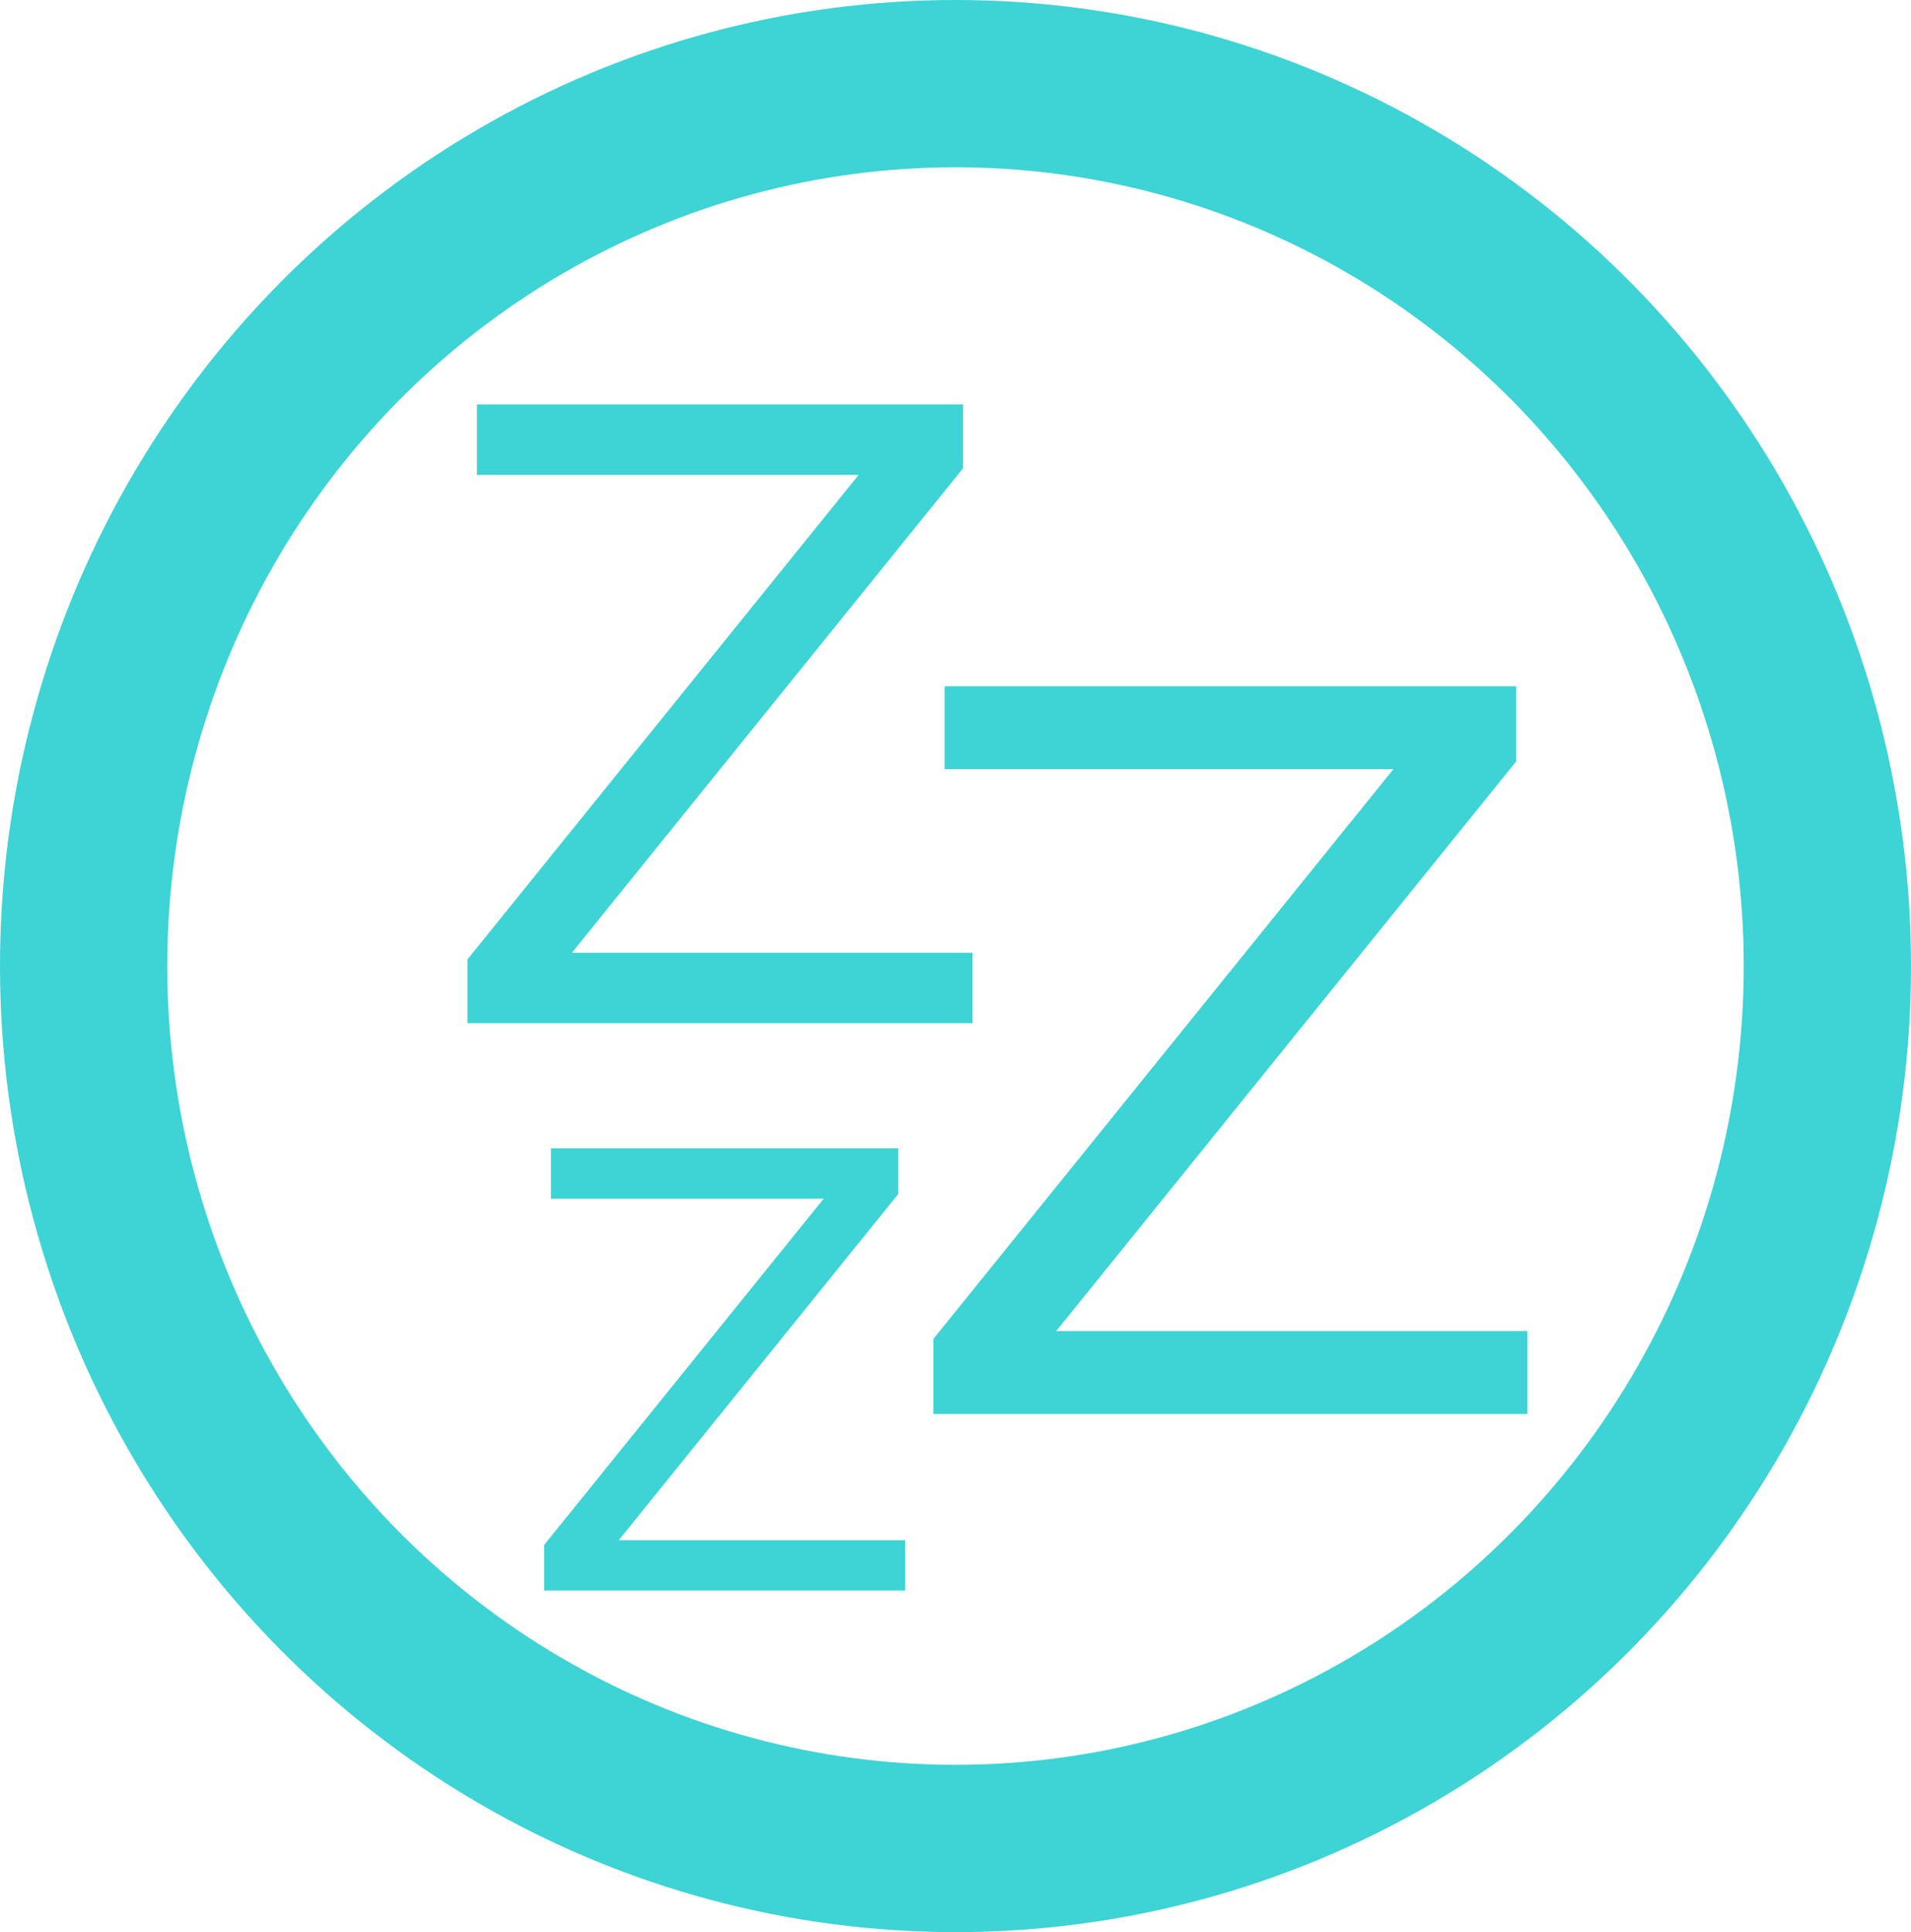 <?xml version="1.0" encoding="UTF-8" standalone="no"?>
<svg
   xmlns:dc="http://purl.org/dc/elements/1.1/"
   xmlns:cc="http://creativecommons.org/ns#"
   xmlns:rdf="http://www.w3.org/1999/02/22-rdf-syntax-ns#"
   xmlns:svg="http://www.w3.org/2000/svg"
   xmlns="http://www.w3.org/2000/svg"
   xmlns:sodipodi="http://sodipodi.sourceforge.net/DTD/sodipodi-0.dtd"
   xmlns:inkscape="http://www.inkscape.org/namespaces/inkscape"
   id="svg8"
   version="1.1"
   viewBox="0 0 205.66 207.894"
   height="207.894mm"
   width="205.66mm"
   sodipodi:docname="sleep.svg"
   inkscape:version="0.92.2 5c3e80d, 2017-08-06">
  <sodipodi:namedview
     pagecolor="#ffffff"
     bordercolor="#666666"
     borderopacity="1"
     objecttolerance="10"
     gridtolerance="10"
     guidetolerance="10"
     inkscape:pageopacity="0"
     inkscape:pageshadow="2"
     inkscape:window-width="2565"
     inkscape:window-height="1403"
     id="namedview8"
     showgrid="false"
     inkscape:zoom="0.8495273"
     inkscape:cx="388.64891"
     inkscape:cy="392.87072"
     inkscape:window-x="0"
     inkscape:window-y="0"
     inkscape:window-maximized="0"
     inkscape:current-layer="svg8" />
  <defs
     id="defs2">
    <inkscape:perspective
       id="perspective2517"
       inkscape:persp3d-origin="372.04724 : 350.78739 : 1"
       inkscape:vp_z="744.09448 : 526.18109 : 1"
       inkscape:vp_y="0 : 1000 : 0"
       inkscape:vp_x="0 : 526.18109 : 1"
       sodipodi:type="inkscape:persp3d" />
  </defs>
  <ellipse
     style="opacity:1;fill:none;fill-opacity:1;stroke:#3ED3D5;stroke-width:18;stroke-linecap:round;stroke-linejoin:miter;stroke-miterlimit:4;stroke-dasharray:none;stroke-opacity:1"
     id="path815"
     cx="102.83"
     cy="103.947"
     rx="93.83"
     ry="94.947" />
  <g
     aria-label="Z"
     style="font-style:normal;font-weight:normal;font-size:91.329px;line-height:125%;font-family:Sans;letter-spacing:0px;word-spacing:0px;fill:#3ED3D5;fill-opacity:1;stroke:none;stroke-width:2.283px;stroke-linecap:butt;stroke-linejoin:miter;stroke-opacity:1"
     id="text2858">
    <path
       d="m 51.333,43.521 h 52.309 v 6.867 l -42.097,52.13 h 43.122 v 7.581 H 50.307 v -6.867 L 92.404,51.102 H 51.333 Z"
       style="stroke-width:2.283px;fill:#3ED3D5;fill-opacity:1"
       id="path2887" />
  </g>
  <g
     aria-label="Z"
     style="font-style:normal;font-weight:normal;font-size:65.268px;line-height:125%;font-family:Sans;letter-spacing:0px;word-spacing:0px;fill:#3ED3D5;fill-opacity:1;stroke:none;stroke-width:1.632px;stroke-linecap:butt;stroke-linejoin:miter;stroke-opacity:1"
     id="text2862">
    <path
       d="m 59.291,123.563 h 37.382 v 4.908 l -30.084,37.255 h 30.817 v 5.418 H 58.558 v -4.908 l 30.084,-37.255 H 59.291 Z"
       style="stroke-width:1.632px;fill:#3ED3D5;fill-opacity:1"
       id="path2893" />
  </g>
  <g
     aria-label="Z"
     style="font-style:normal;font-weight:normal;font-size:107.411px;line-height:125%;font-family:Sans;letter-spacing:0px;word-spacing:0px;fill:#3ED3D5;fill-opacity:1;stroke:none;stroke-width:2.685px;stroke-linecap:butt;stroke-linejoin:miter;stroke-opacity:1"
     id="text2866">
    <path
       d="m 101.656,73.842 h 61.52 v 8.077 l -49.51,61.31 h 50.716 v 8.916 h -63.932 v -8.077 L 149.96,82.758 H 101.656 Z"
       style="stroke-width:2.685px;fill:#3ED3D5;fill-opacity:1"
       id="path2890" />
  </g>
<style id="stylebodge1" type="text/css">[id^="polygon"]{fill:#3ED3D5;fill-opacity:1}</style><style id="stylebodge2" type="text/css">[id^="path"]{fill:#3ED3D5;fill-opacity:1}</style></svg>
